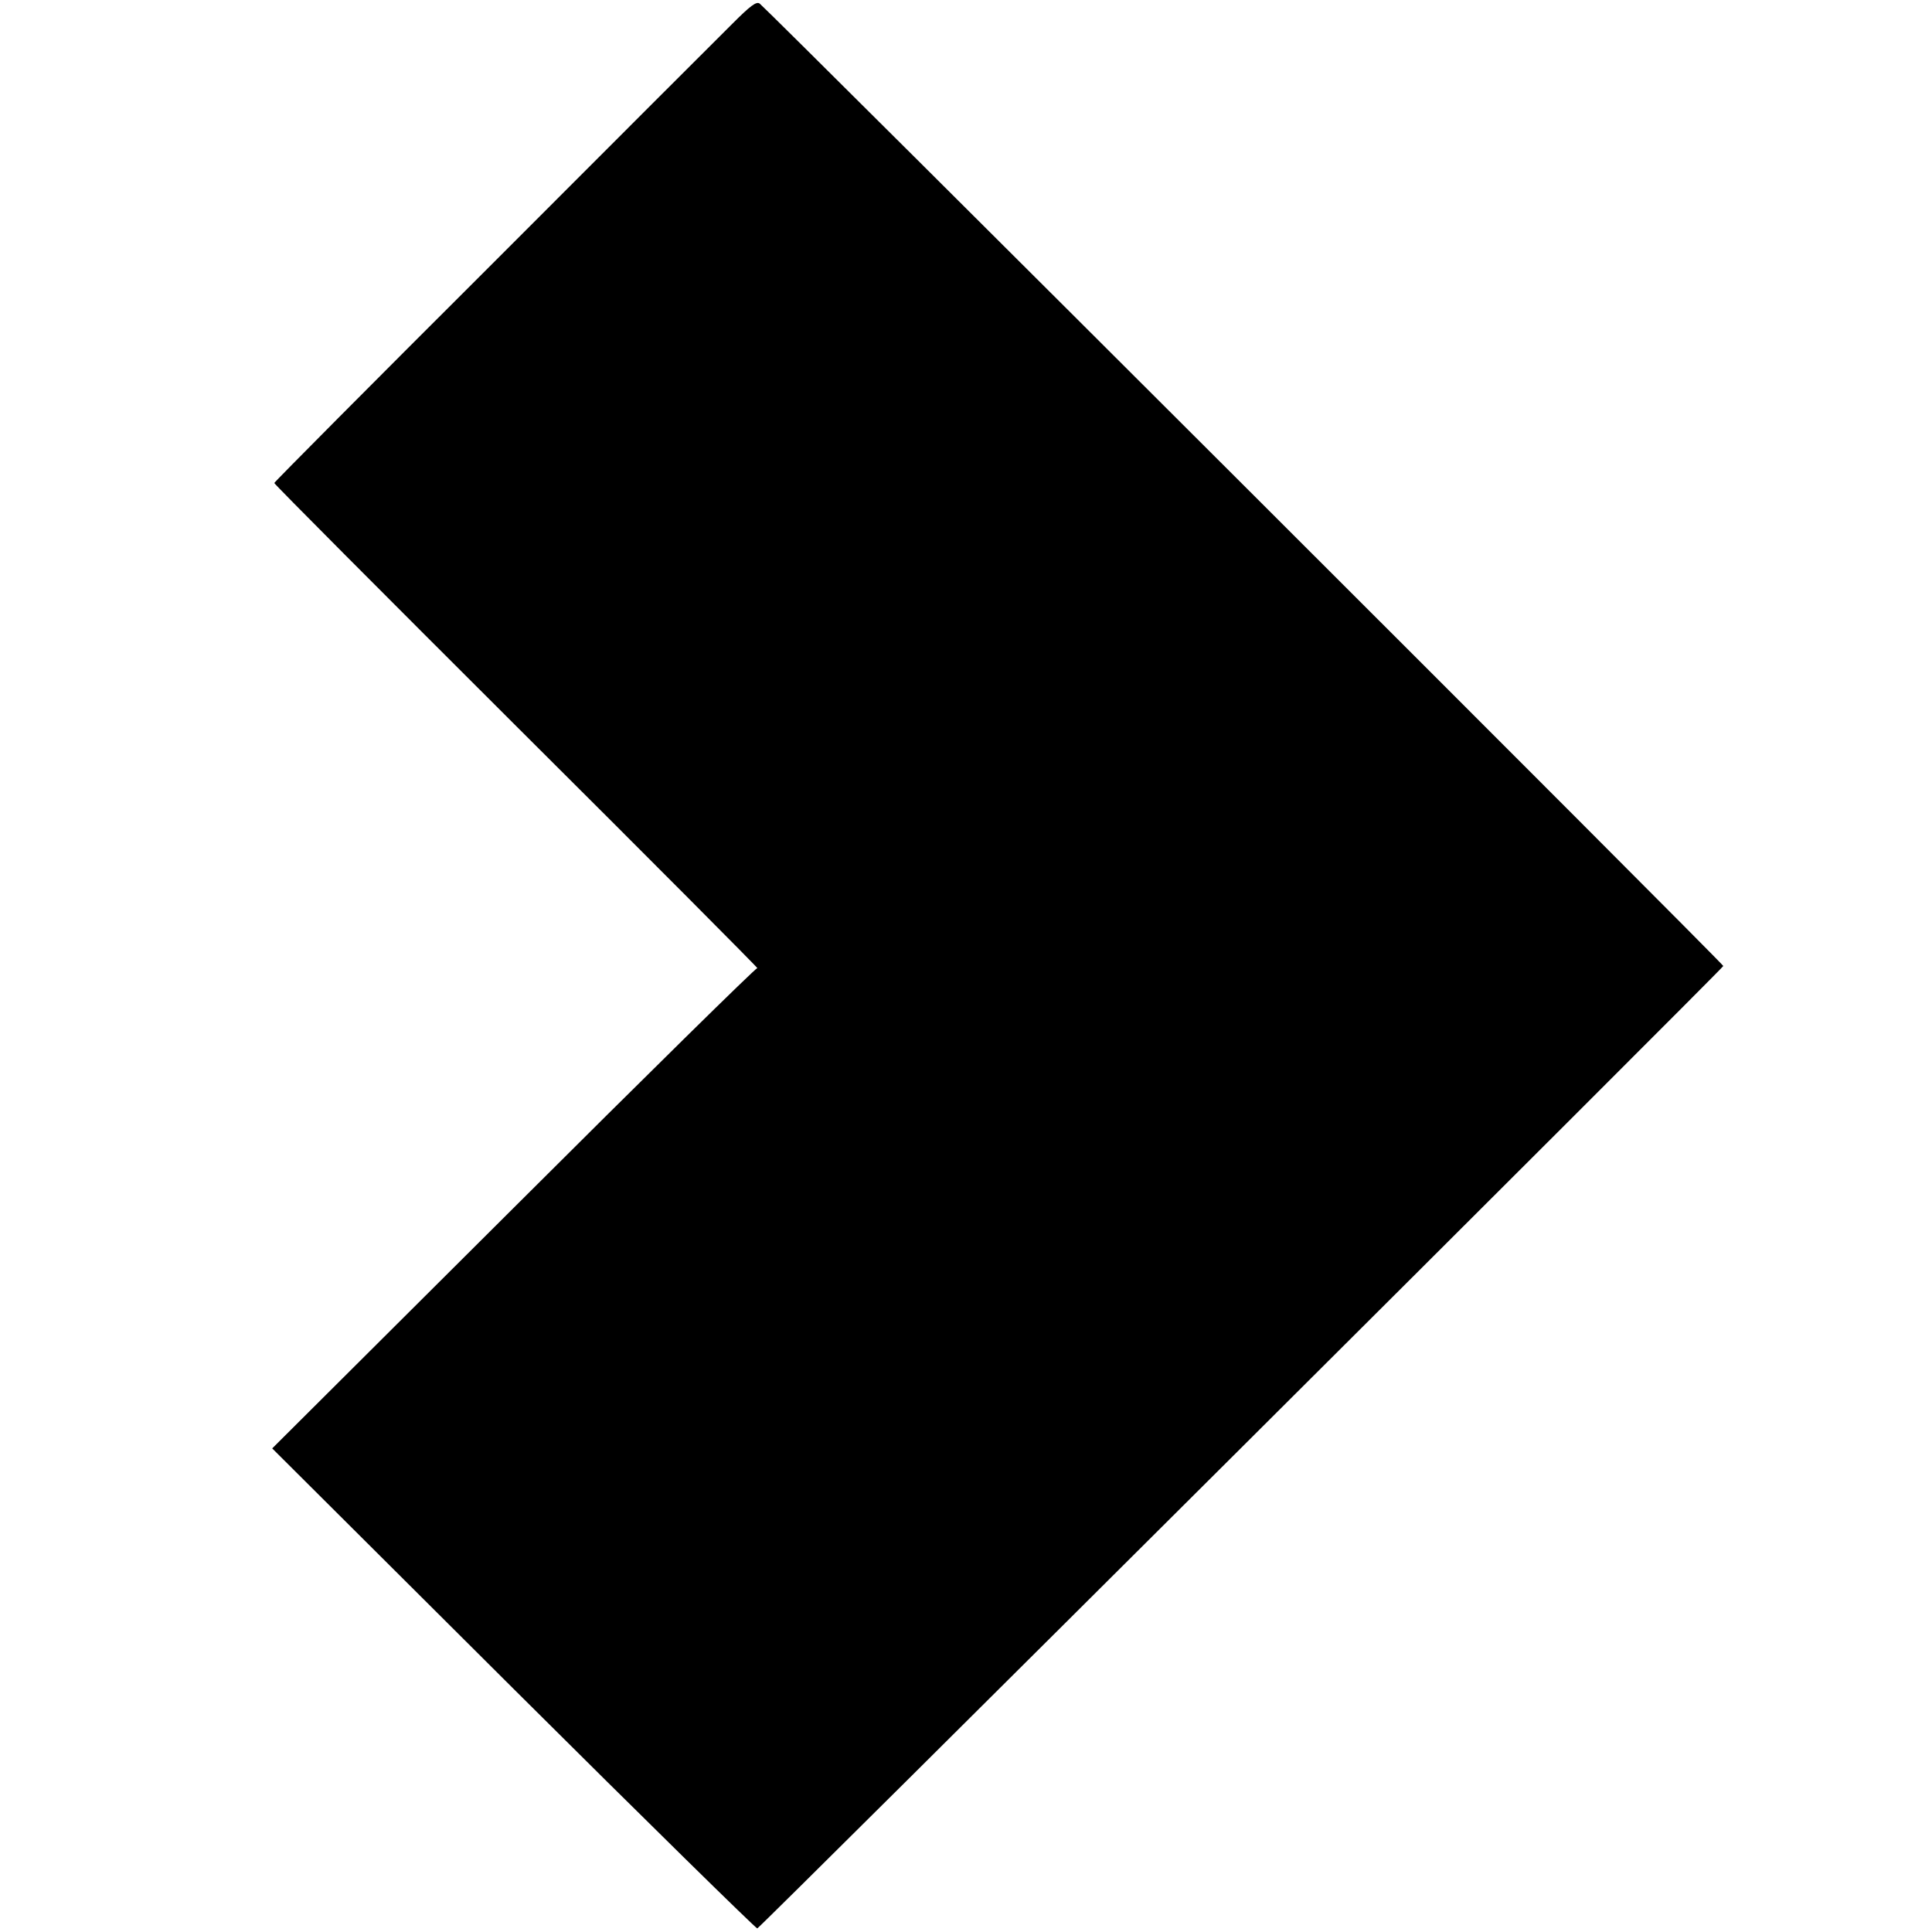 <?xml version="1.0" standalone="no"?>
<!DOCTYPE svg PUBLIC "-//W3C//DTD SVG 20010904//EN"
 "http://www.w3.org/TR/2001/REC-SVG-20010904/DTD/svg10.dtd">
<svg version="1.0" xmlns="http://www.w3.org/2000/svg"
 width="648pt" height="648pt" viewBox="0 0 648 648"
 preserveAspectRatio="xMidYMid meet">
<g transform="translate(0,648) scale(0.1,-0.1)"
fill="#000000" stroke="none">
<path d="M2458 6402 c-42 -42 -406 -405 -807 -807 -402 -401 -731 -732 -731
-735 0 -4 367 -372 814 -818 448 -446 811 -811 806 -809 -5 1 -373 -361 -818
-805 l-809 -806 810 -807 c445 -443 813 -804 817 -803 11 4 3240 3221 3240
3228 0 8 -3187 3190 -3232 3228 -11 8 -31 -7 -90 -66z"/>
</g>
</svg>
